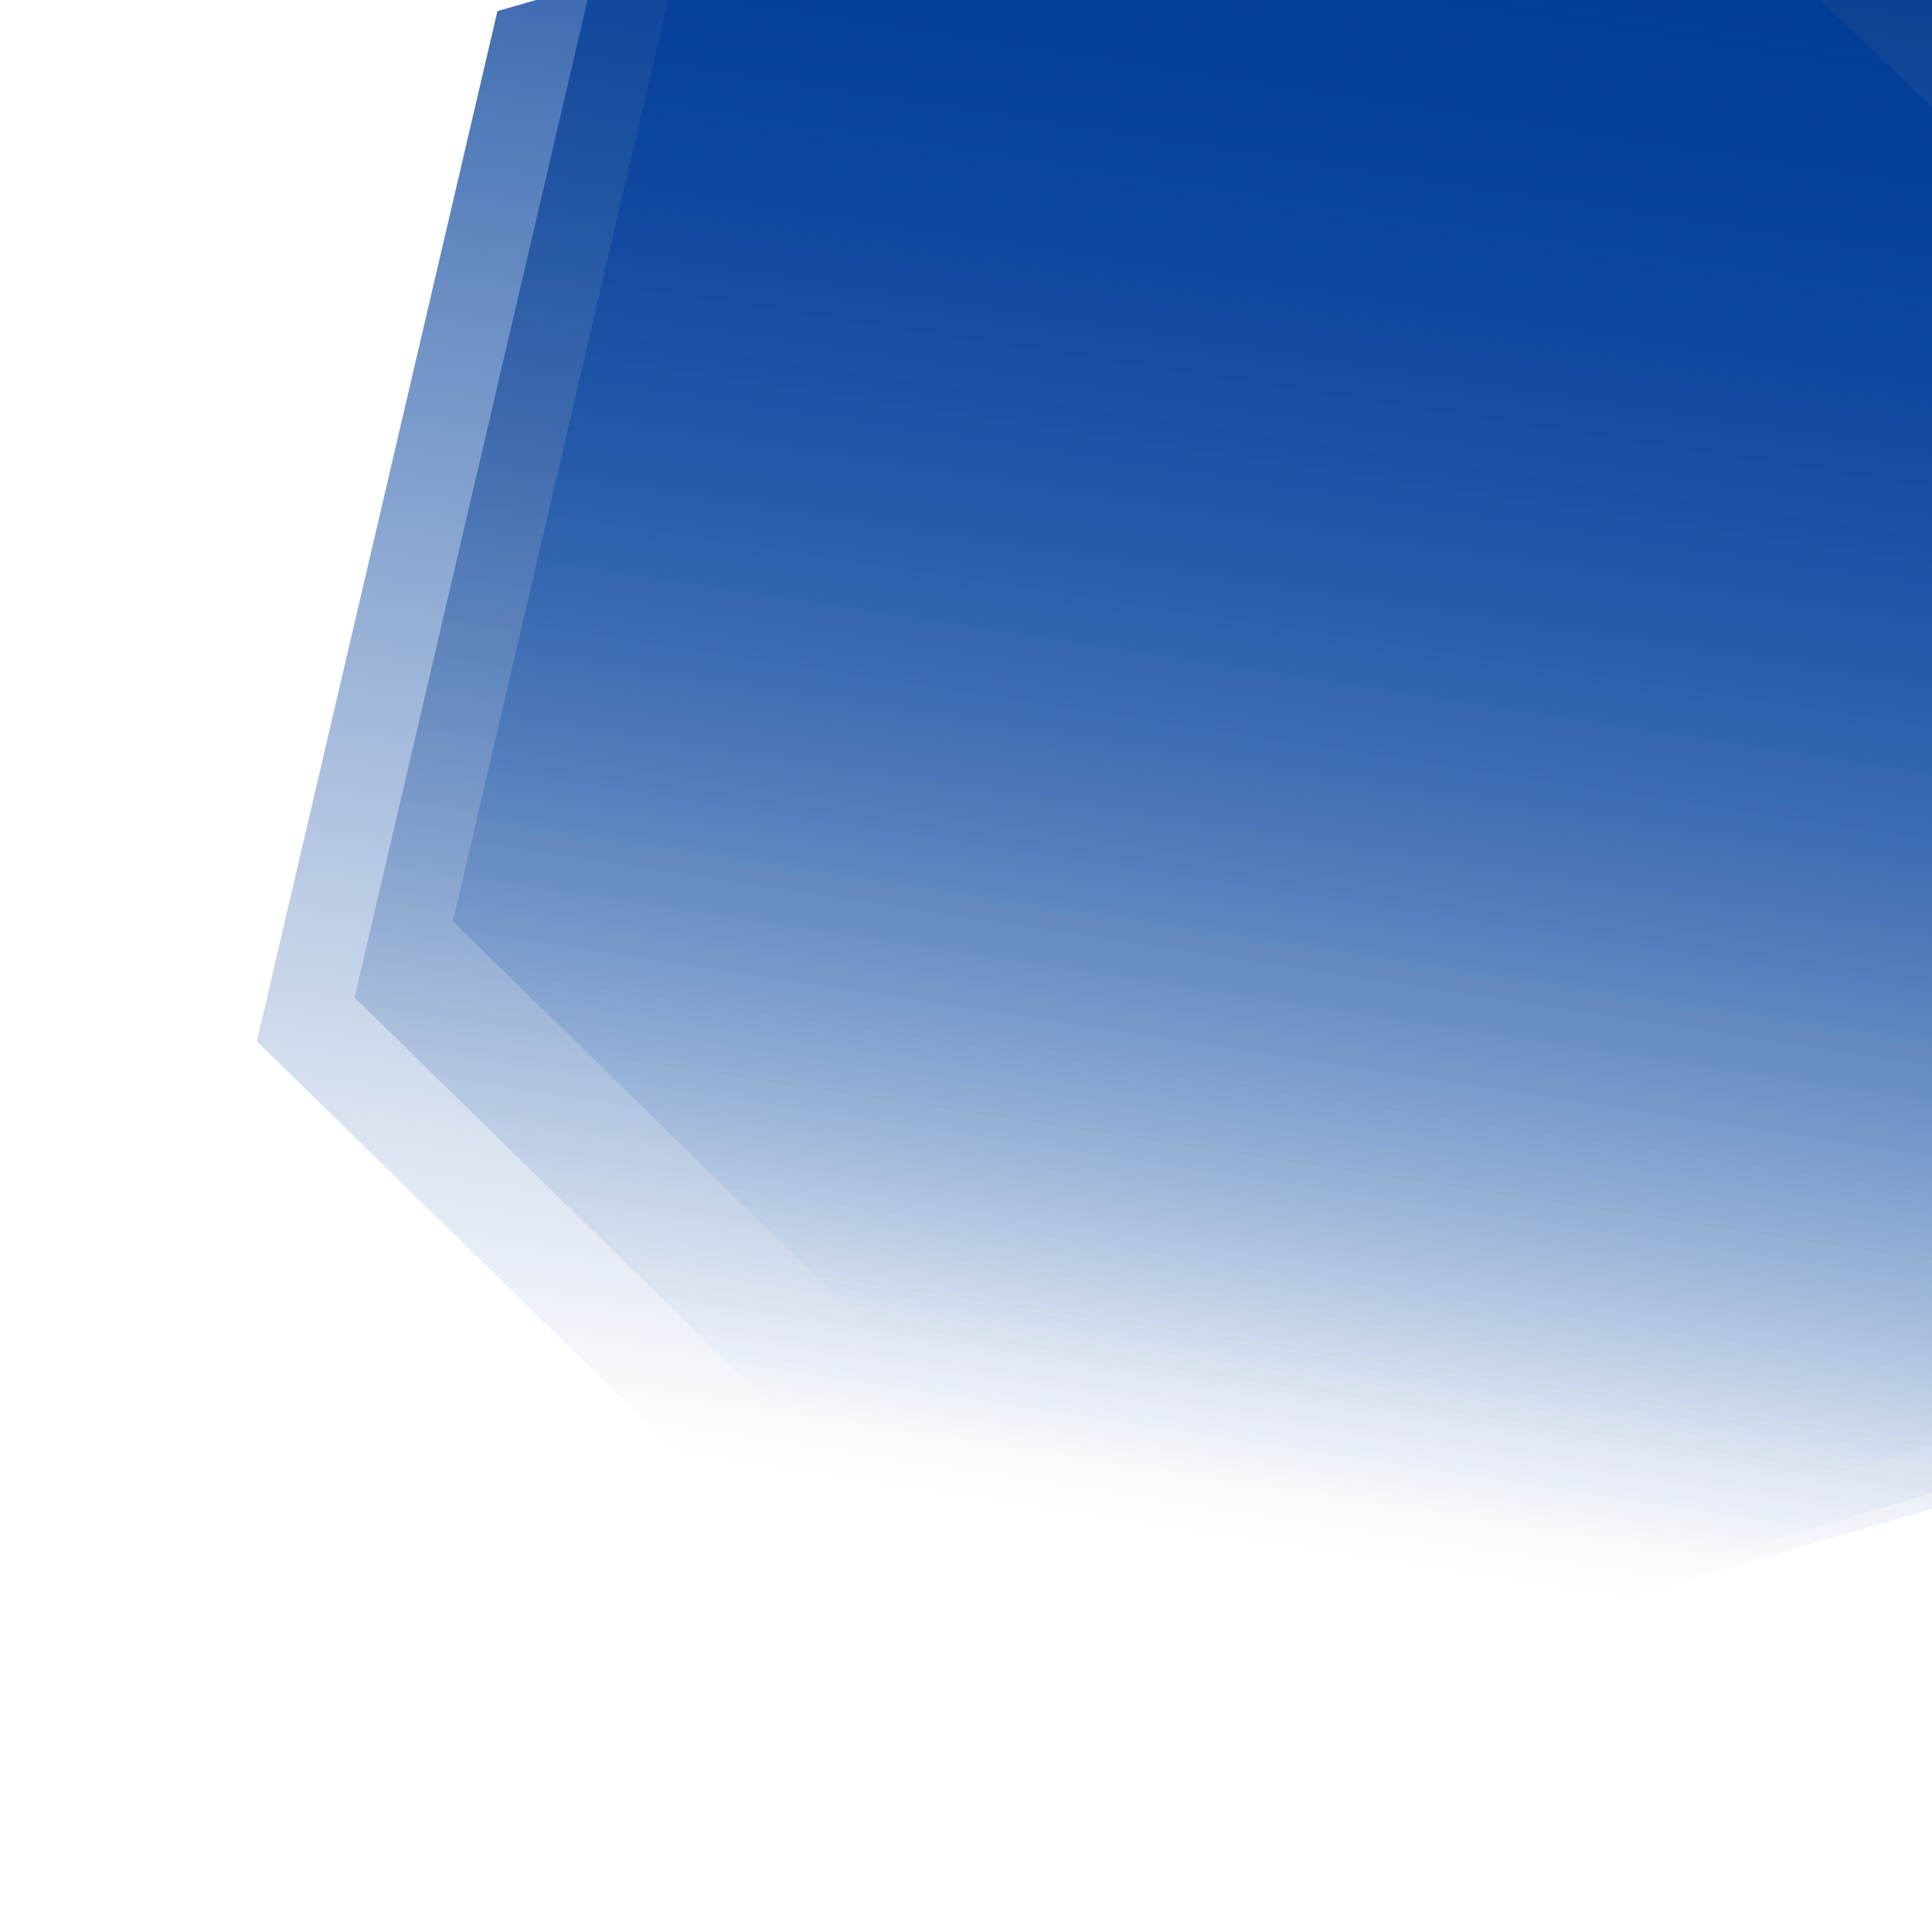 <svg width="1400" height="1391" viewBox="0 0 1400 1391" fill="none" xmlns="http://www.w3.org/2000/svg">
<path d="M872.365 1199.87L1615.41 984.974L1802.86 241.031L1245.6 -293.745L502.551 -78.852L328.191 667.515L872.365 1199.87Z" fill="url(#paint0_linear_423_606)"/>
<path d="M801.092 1255.05L1544.14 1040.16L1731.59 296.218L1174.33 -238.559L431.279 -23.665L256.919 722.701L801.092 1255.05Z" fill="url(#paint1_linear_423_606)"/>
<path d="M730.279 1286.78L1473.33 1071.89L1660.78 327.942L1103.51 -206.834L360.466 8.059L186.106 754.426L730.279 1286.78Z" fill="url(#paint2_linear_423_606)"/>
<defs>
<linearGradient id="paint0_linear_423_606" x1="879.792" y1="-187.952" x2="701.135" y2="976.979" gradientUnits="userSpaceOnUse">
<stop stop-color="#1D75FF" stop-opacity="0.86"/>
<stop offset="1" stop-color="#00409B" stop-opacity="0"/>
</linearGradient>
<linearGradient id="paint1_linear_423_606" x1="808.519" y1="-132.765" x2="629.863" y2="1032.17" gradientUnits="userSpaceOnUse">
<stop stop-color="#00307A" stop-opacity="0.86"/>
<stop offset="1" stop-color="#00409B" stop-opacity="0"/>
</linearGradient>
<linearGradient id="paint2_linear_423_606" x1="737.706" y1="-101.041" x2="559.05" y2="1063.89" gradientUnits="userSpaceOnUse">
<stop stop-color="#003C99" stop-opacity="0.86"/>
<stop offset="1" stop-color="#00409B" stop-opacity="0"/>
</linearGradient>
</defs>
</svg>
